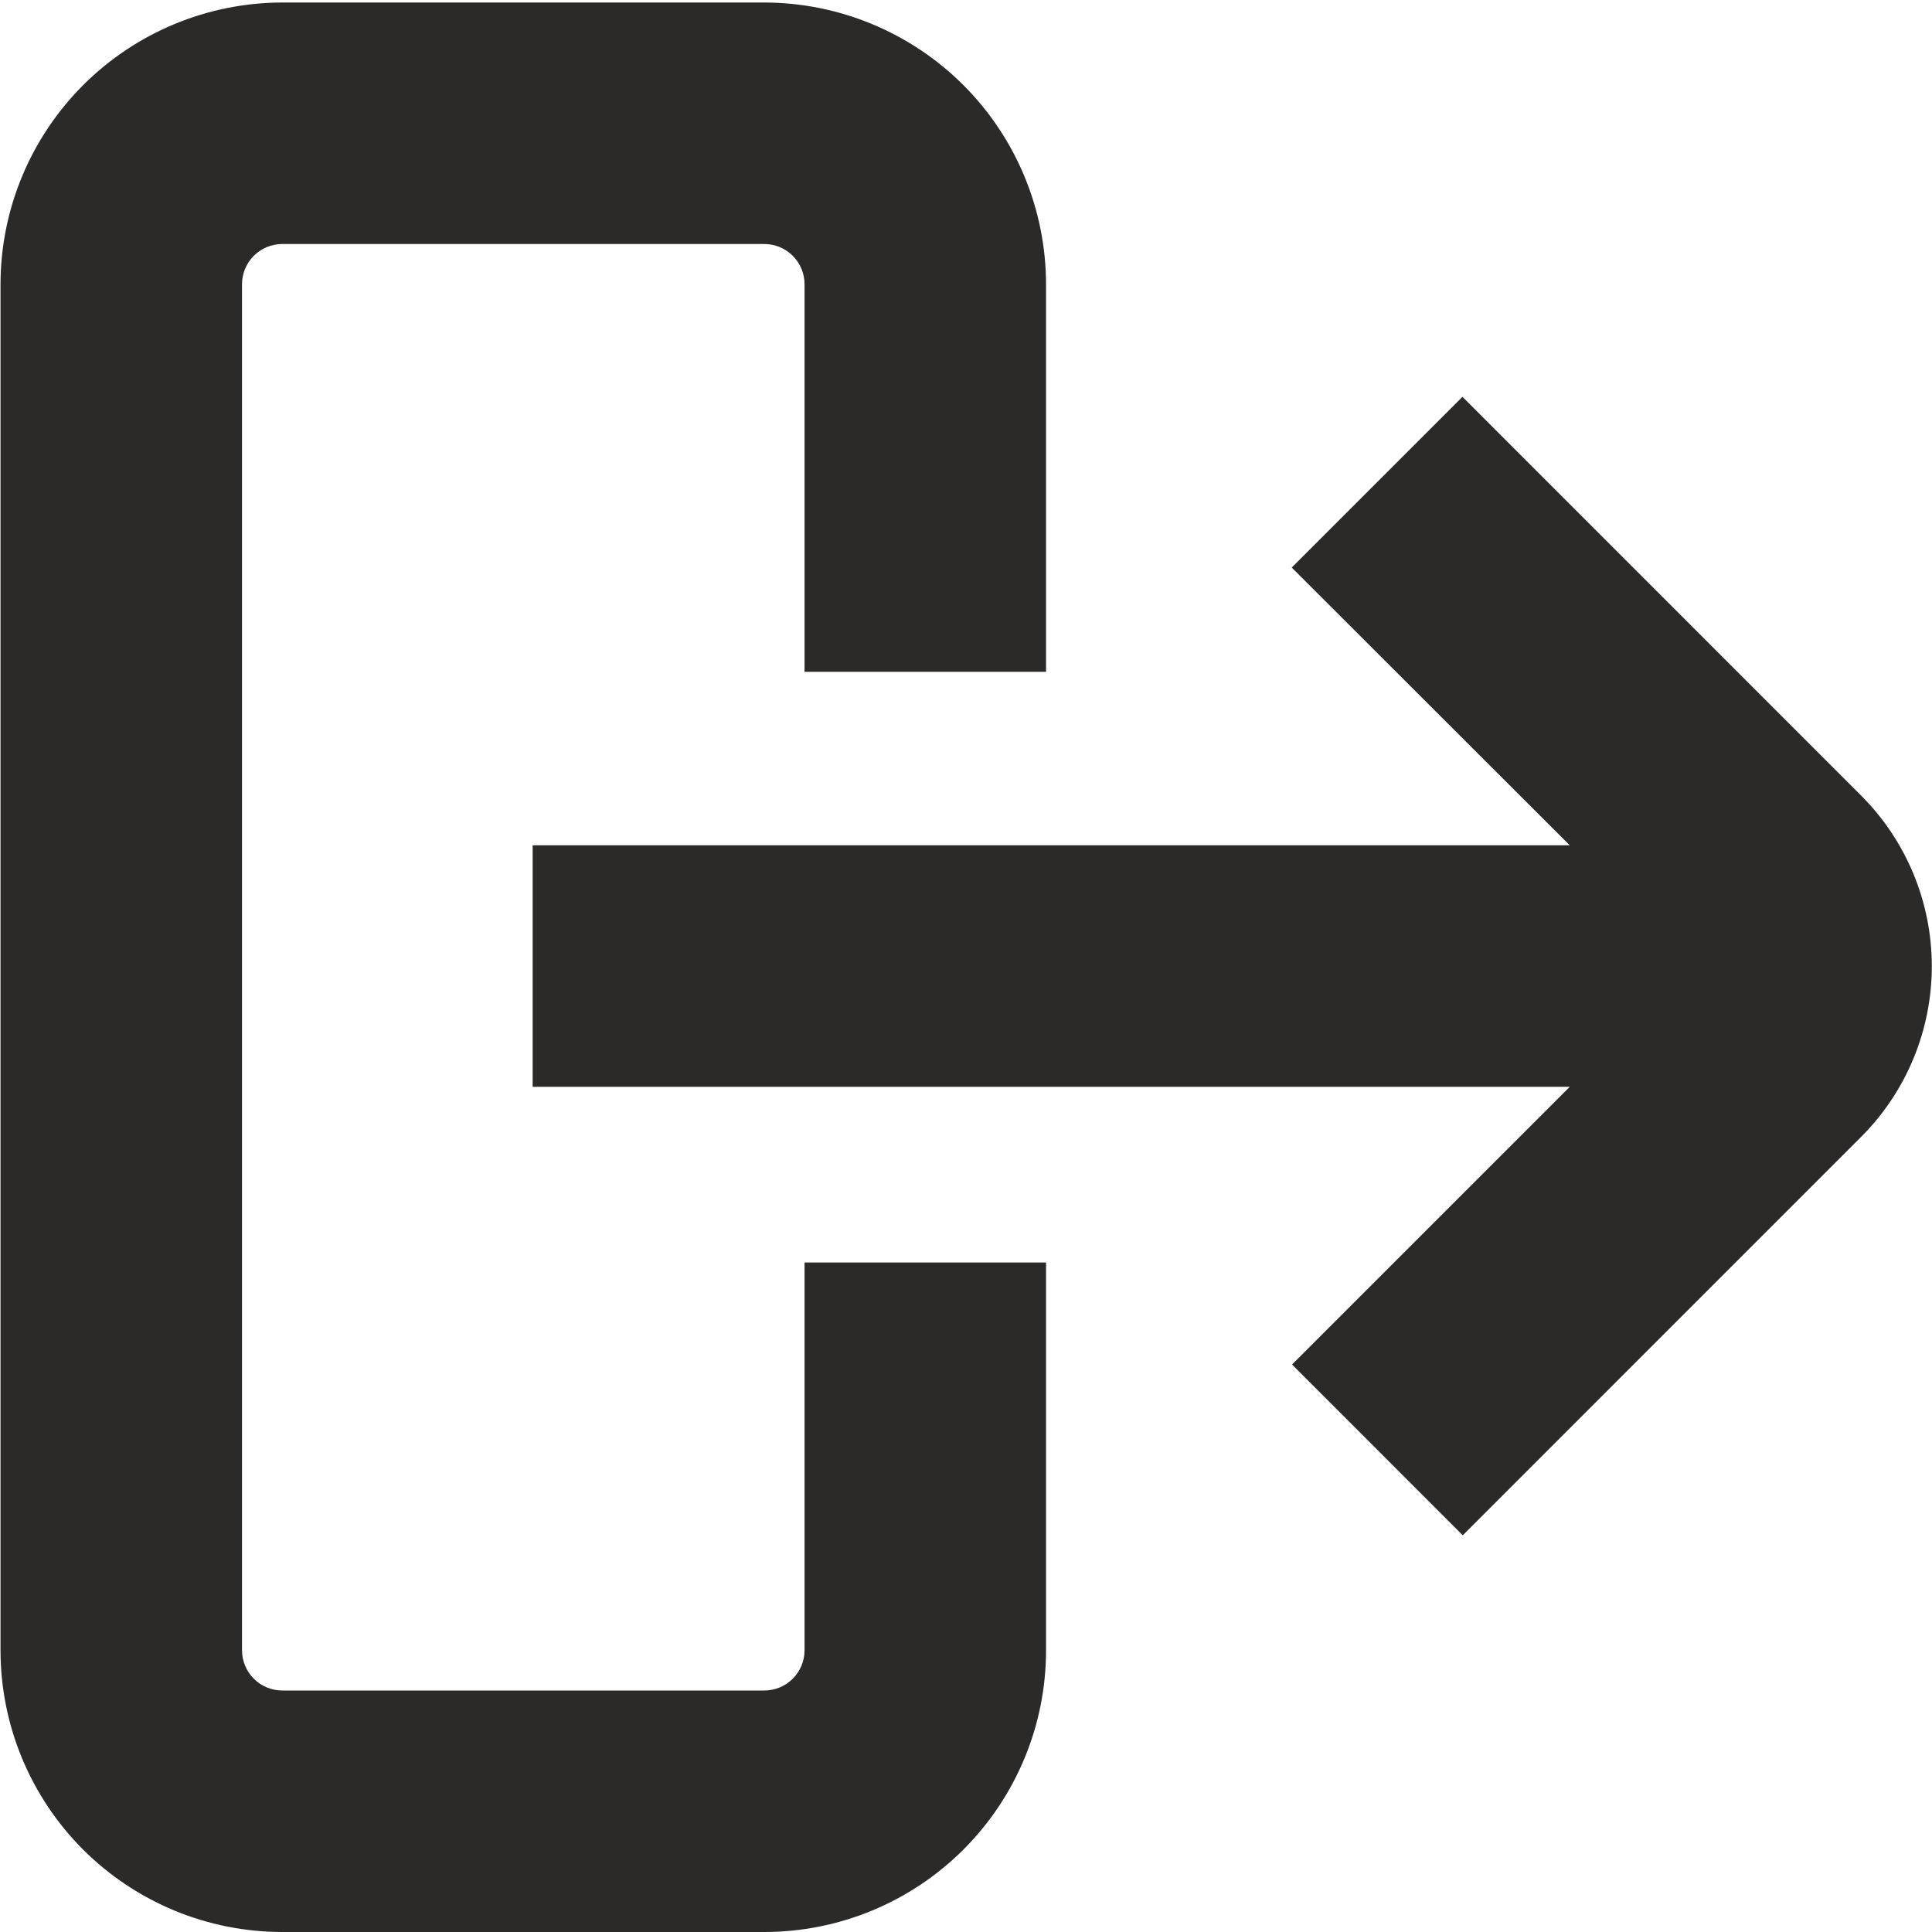 <svg width="30" height="30" viewBox="0 0 30 30" fill="none" xmlns="http://www.w3.org/2000/svg">
<g clip-path="url(#clip0_565_3640)">
<path d="M28.896 12.35L22.709 6.162L20.058 8.813L24.375 13.126H8.271V16.876H24.375L20.063 21.188L22.714 23.84L28.901 17.652C29.604 16.948 29.998 15.994 29.997 15C29.996 14.005 29.6 13.052 28.896 12.35Z" fill="#2C2A29"/>
<path d="M12.493 25.625C12.493 25.791 12.427 25.95 12.31 26.067C12.193 26.184 12.034 26.25 11.868 26.25H4.383C4.217 26.25 4.058 26.184 3.941 26.067C3.824 25.95 3.758 25.791 3.758 25.625V4.414C3.758 4.248 3.824 4.089 3.941 3.972C4.058 3.855 4.217 3.789 4.383 3.789H11.868C12.034 3.789 12.193 3.855 12.31 3.972C12.427 4.089 12.493 4.248 12.493 4.414V10.432H16.243V4.414C16.241 3.254 15.78 2.142 14.96 1.322C14.139 0.502 13.028 0.041 11.868 0.039H4.383C3.223 0.041 2.111 0.502 1.291 1.322C0.471 2.142 0.009 3.254 0.008 4.414V25.625C0.008 26.786 0.469 27.898 1.289 28.719C2.11 29.539 3.222 30 4.383 30H11.868C13.028 30 14.141 29.539 14.961 28.719C15.782 27.898 16.243 26.786 16.243 25.625V19.604H12.493V25.625Z" fill="#2C2A29"/>
</g>
<defs>
<clipPath id="clip0_565_3640">
<rect width="30" height="30" fill="white"/>
</clipPath>
</defs>
</svg>

